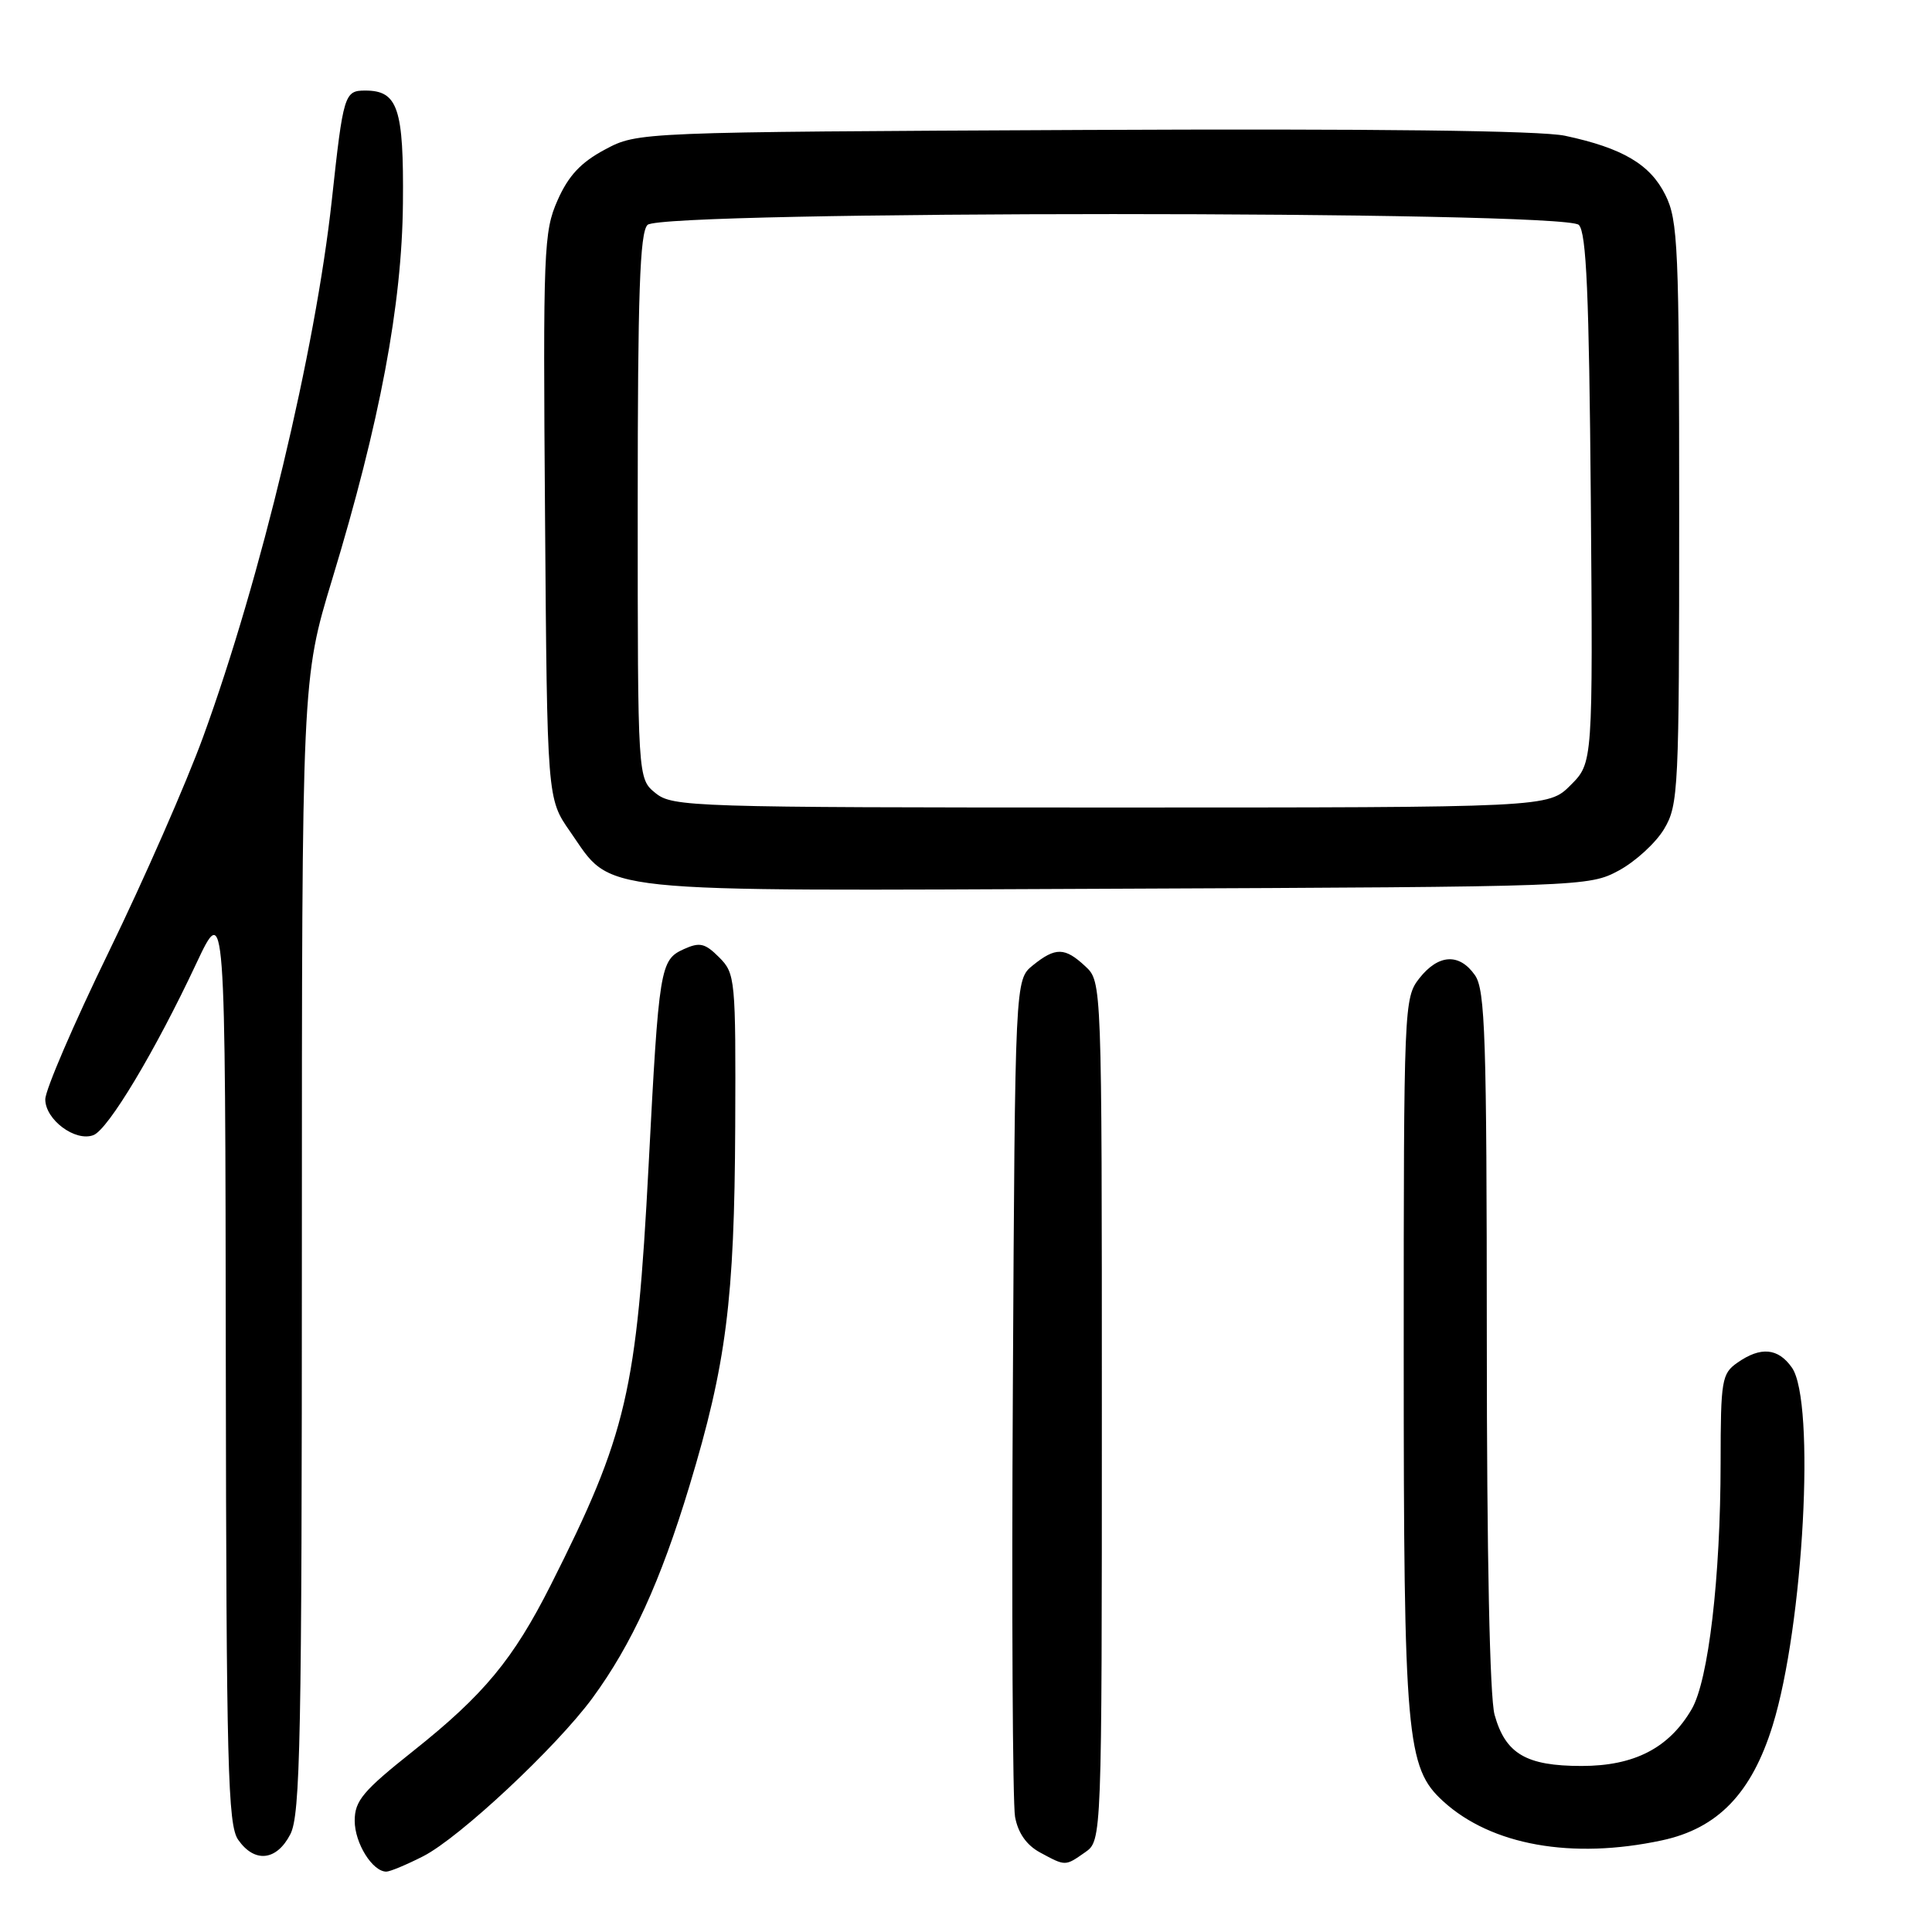<?xml version="1.0" encoding="UTF-8" standalone="no"?>
<!DOCTYPE svg PUBLIC "-//W3C//DTD SVG 1.1//EN" "http://www.w3.org/Graphics/SVG/1.1/DTD/svg11.dtd" >
<svg xmlns="http://www.w3.org/2000/svg" xmlns:xlink="http://www.w3.org/1999/xlink" version="1.1" viewBox="0 0 256 256">
 <g >
 <path fill="currentColor"
d=" M 56.08 245.96 C 60.90 243.50 73.72 231.51 78.51 224.99 C 83.70 217.91 87.52 209.57 91.35 196.91 C 96.24 180.74 97.32 172.27 97.42 149.28 C 97.50 129.71 97.43 128.99 95.29 126.85 C 93.41 124.97 92.72 124.81 90.60 125.77 C 87.47 127.20 87.31 128.14 85.94 154.50 C 84.37 184.41 83.07 190.00 72.99 210.00 C 68.01 219.87 64.12 224.57 54.75 232.02 C 48.09 237.31 47.00 238.61 47.00 241.26 C 47.00 244.22 49.35 248.00 51.19 248.00 C 51.68 248.00 53.88 247.08 56.08 245.96 Z  M 143.78 245.44 C 146.00 243.89 146.00 243.89 146.00 186.98 C 146.00 130.08 146.00 130.08 143.81 128.04 C 141.10 125.51 139.86 125.49 136.86 127.91 C 134.50 129.82 134.50 129.82 134.21 183.66 C 134.04 213.27 134.18 238.96 134.50 240.74 C 134.89 242.87 136.01 244.48 137.79 245.45 C 141.21 247.30 141.12 247.30 143.78 245.44 Z  M 38.47 243.05 C 39.80 240.48 40.00 230.37 40.00 165.05 C 40.00 90.01 40.00 90.01 44.02 76.75 C 50.34 55.94 53.27 40.37 53.39 26.91 C 53.51 14.34 52.72 12.00 48.40 12.00 C 45.64 12.00 45.49 12.47 43.97 26.50 C 41.79 46.48 34.57 76.63 26.92 97.63 C 24.69 103.75 19.07 116.55 14.44 126.07 C 9.80 135.60 6.00 144.42 6.00 145.67 C 6.00 148.37 9.99 151.33 12.38 150.41 C 14.34 149.66 20.55 139.30 25.99 127.71 C 29.85 119.50 29.85 119.50 29.92 180.53 C 29.99 234.06 30.19 241.83 31.56 243.78 C 33.73 246.89 36.65 246.58 38.47 243.05 Z  M 220.20 243.86 C 227.62 242.28 232.11 237.61 234.89 228.62 C 238.99 215.35 240.58 185.71 237.44 181.22 C 235.61 178.61 233.30 178.40 230.22 180.56 C 228.14 182.01 228.00 182.86 227.99 193.81 C 227.98 209.05 226.38 222.66 224.16 226.47 C 221.15 231.63 216.55 234.00 209.57 234.00 C 202.22 234.00 199.48 232.39 198.04 227.22 C 197.40 224.91 197.01 206.06 197.01 177.47 C 197.00 137.44 196.80 131.16 195.44 129.22 C 193.37 126.26 190.60 126.42 188.07 129.63 C 186.04 132.22 186.00 133.23 186.00 179.45 C 186.00 230.29 186.35 234.23 191.23 238.68 C 197.62 244.51 208.30 246.41 220.20 243.86 Z  M 214.50 115.35 C 216.70 114.16 219.40 111.69 220.50 109.85 C 222.41 106.65 222.50 104.72 222.50 68.00 C 222.50 32.72 222.35 29.19 220.67 25.83 C 218.66 21.78 215.01 19.62 207.38 17.99 C 204.18 17.30 182.00 17.04 143.49 17.22 C 84.50 17.50 84.50 17.50 80.17 19.81 C 76.96 21.52 75.32 23.28 73.88 26.54 C 72.04 30.69 71.95 33.09 72.22 68.39 C 72.50 105.83 72.50 105.83 75.53 110.17 C 81.33 118.48 77.39 118.06 148.00 117.76 C 209.84 117.50 210.54 117.48 214.50 115.35 Z  M 86.86 105.09 C 84.50 103.18 84.50 103.18 84.50 67.14 C 84.50 38.90 84.78 30.82 85.80 29.80 C 87.71 27.89 207.29 27.89 209.20 29.80 C 210.21 30.80 210.56 39.02 210.79 66.09 C 211.07 101.08 211.07 101.08 208.11 104.04 C 205.15 107.00 205.15 107.00 147.19 107.00 C 91.60 107.00 89.12 106.92 86.86 105.09 Z "/>
</g>
</svg>